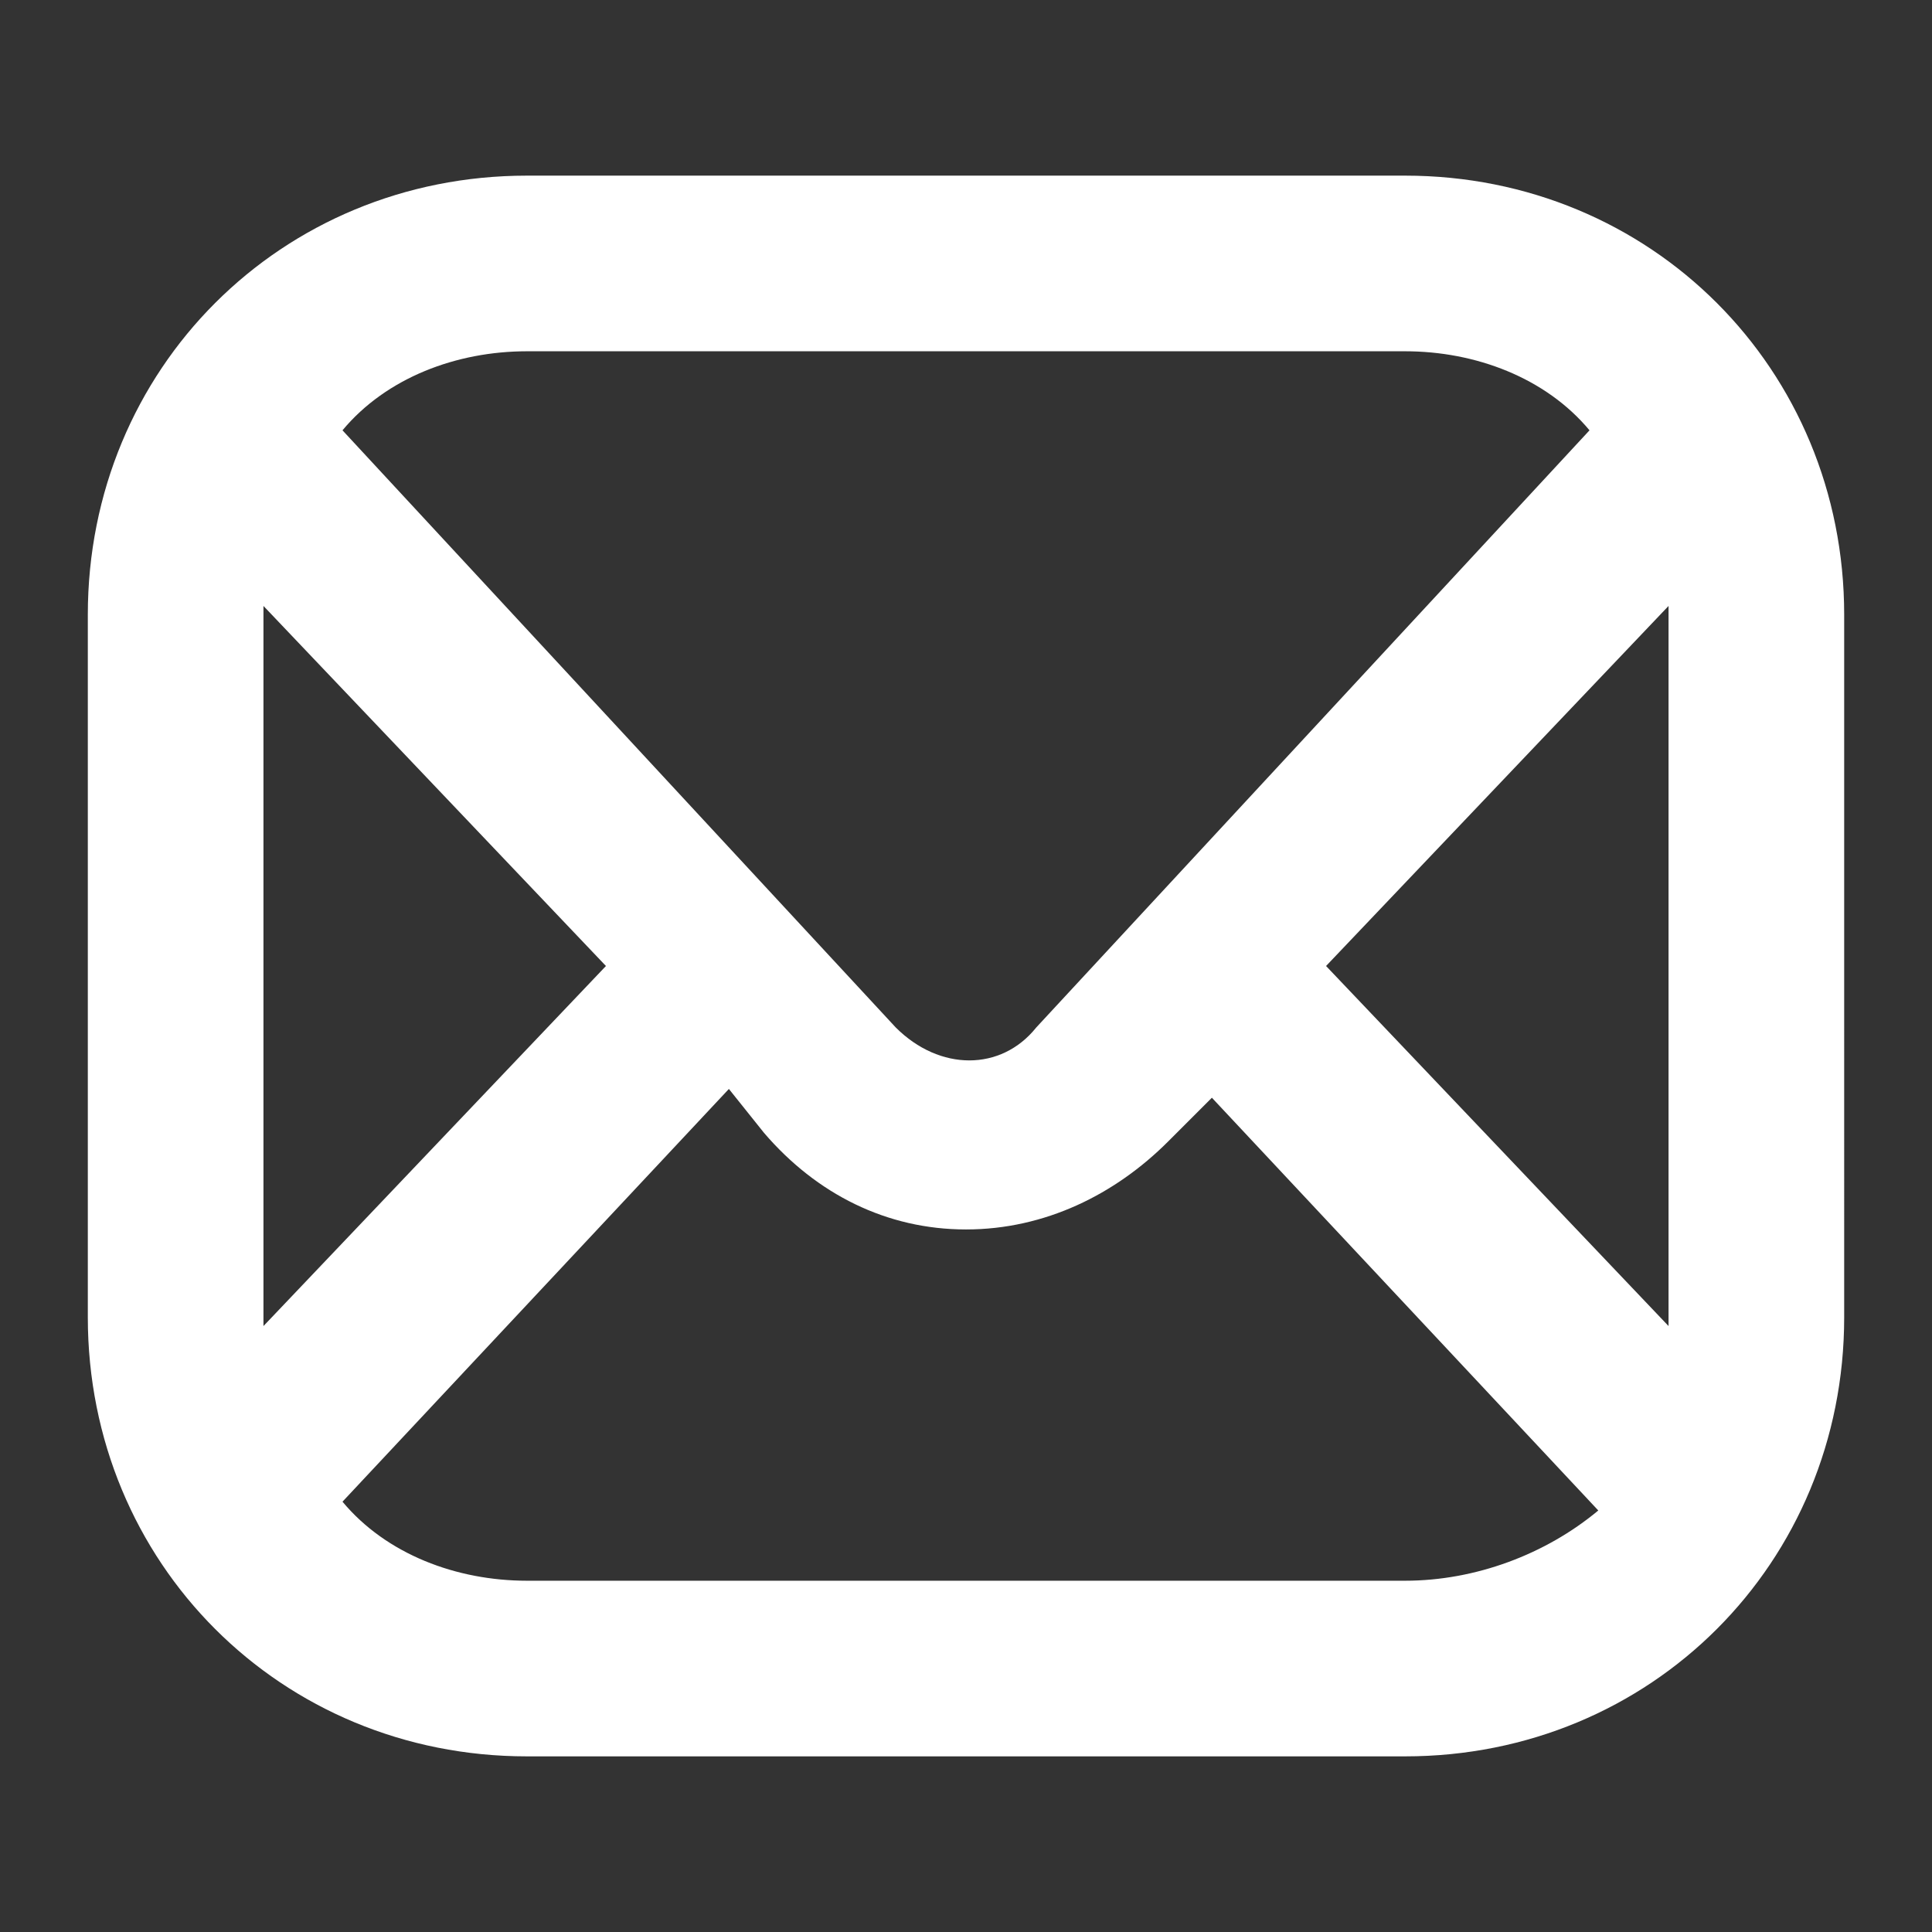 <?xml version="1.0" encoding="utf-8"?>
<!-- Generator: Adobe Illustrator 28.0.0, SVG Export Plug-In . SVG Version: 6.00 Build 0)  -->
<svg fill="#fff" version="1.1" id="Layer_1" xmlns="http://www.w3.org/2000/svg" xmlns:xlink="http://www.w3.org/1999/xlink" x="0px"
		 y="0px"
		 viewBox="0 0 22 22" style="enable-background:new 0 0 22 22;" xml:space="preserve">
	<rect x="0" y="0" width="22" height="22" fill="#333333" stroke="none"/>
	<path d="M16,2H6C3.2,2,1,4.2,1,7v8c0,2.8,2.2,5,5,5h10c2.8,0,5-2.2,5-5V7C21,4.2,18.8,2,16,2z M15.1,11L19,6.9
	c0,0,0,0.1,0,0.1v8c0,0.1,0,0.1,0,0.1L15.1,11z M16,4c0.8,0,1.6,0.3,2.1,0.9l-6.3,6.8c-0.4,0.5-1.1,0.5-1.6,0L3.9,4.9
	C4.4,4.3,5.2,4,6,4H16z M3,15.1c0,0,0-0.1,0-0.1V7c0-0.1,0-0.1,0-0.1L6.9,11L3,15.1z M6,18c-0.8,0-1.6-0.3-2.1-0.9l4.4-4.7l0.4,0.5
	C9.3,13.6,10.1,14,11,14s1.7-0.4,2.3-1l0.5-0.5l4.4,4.7C17.6,17.7,16.8,18,16,18H6z"/>
</svg>
